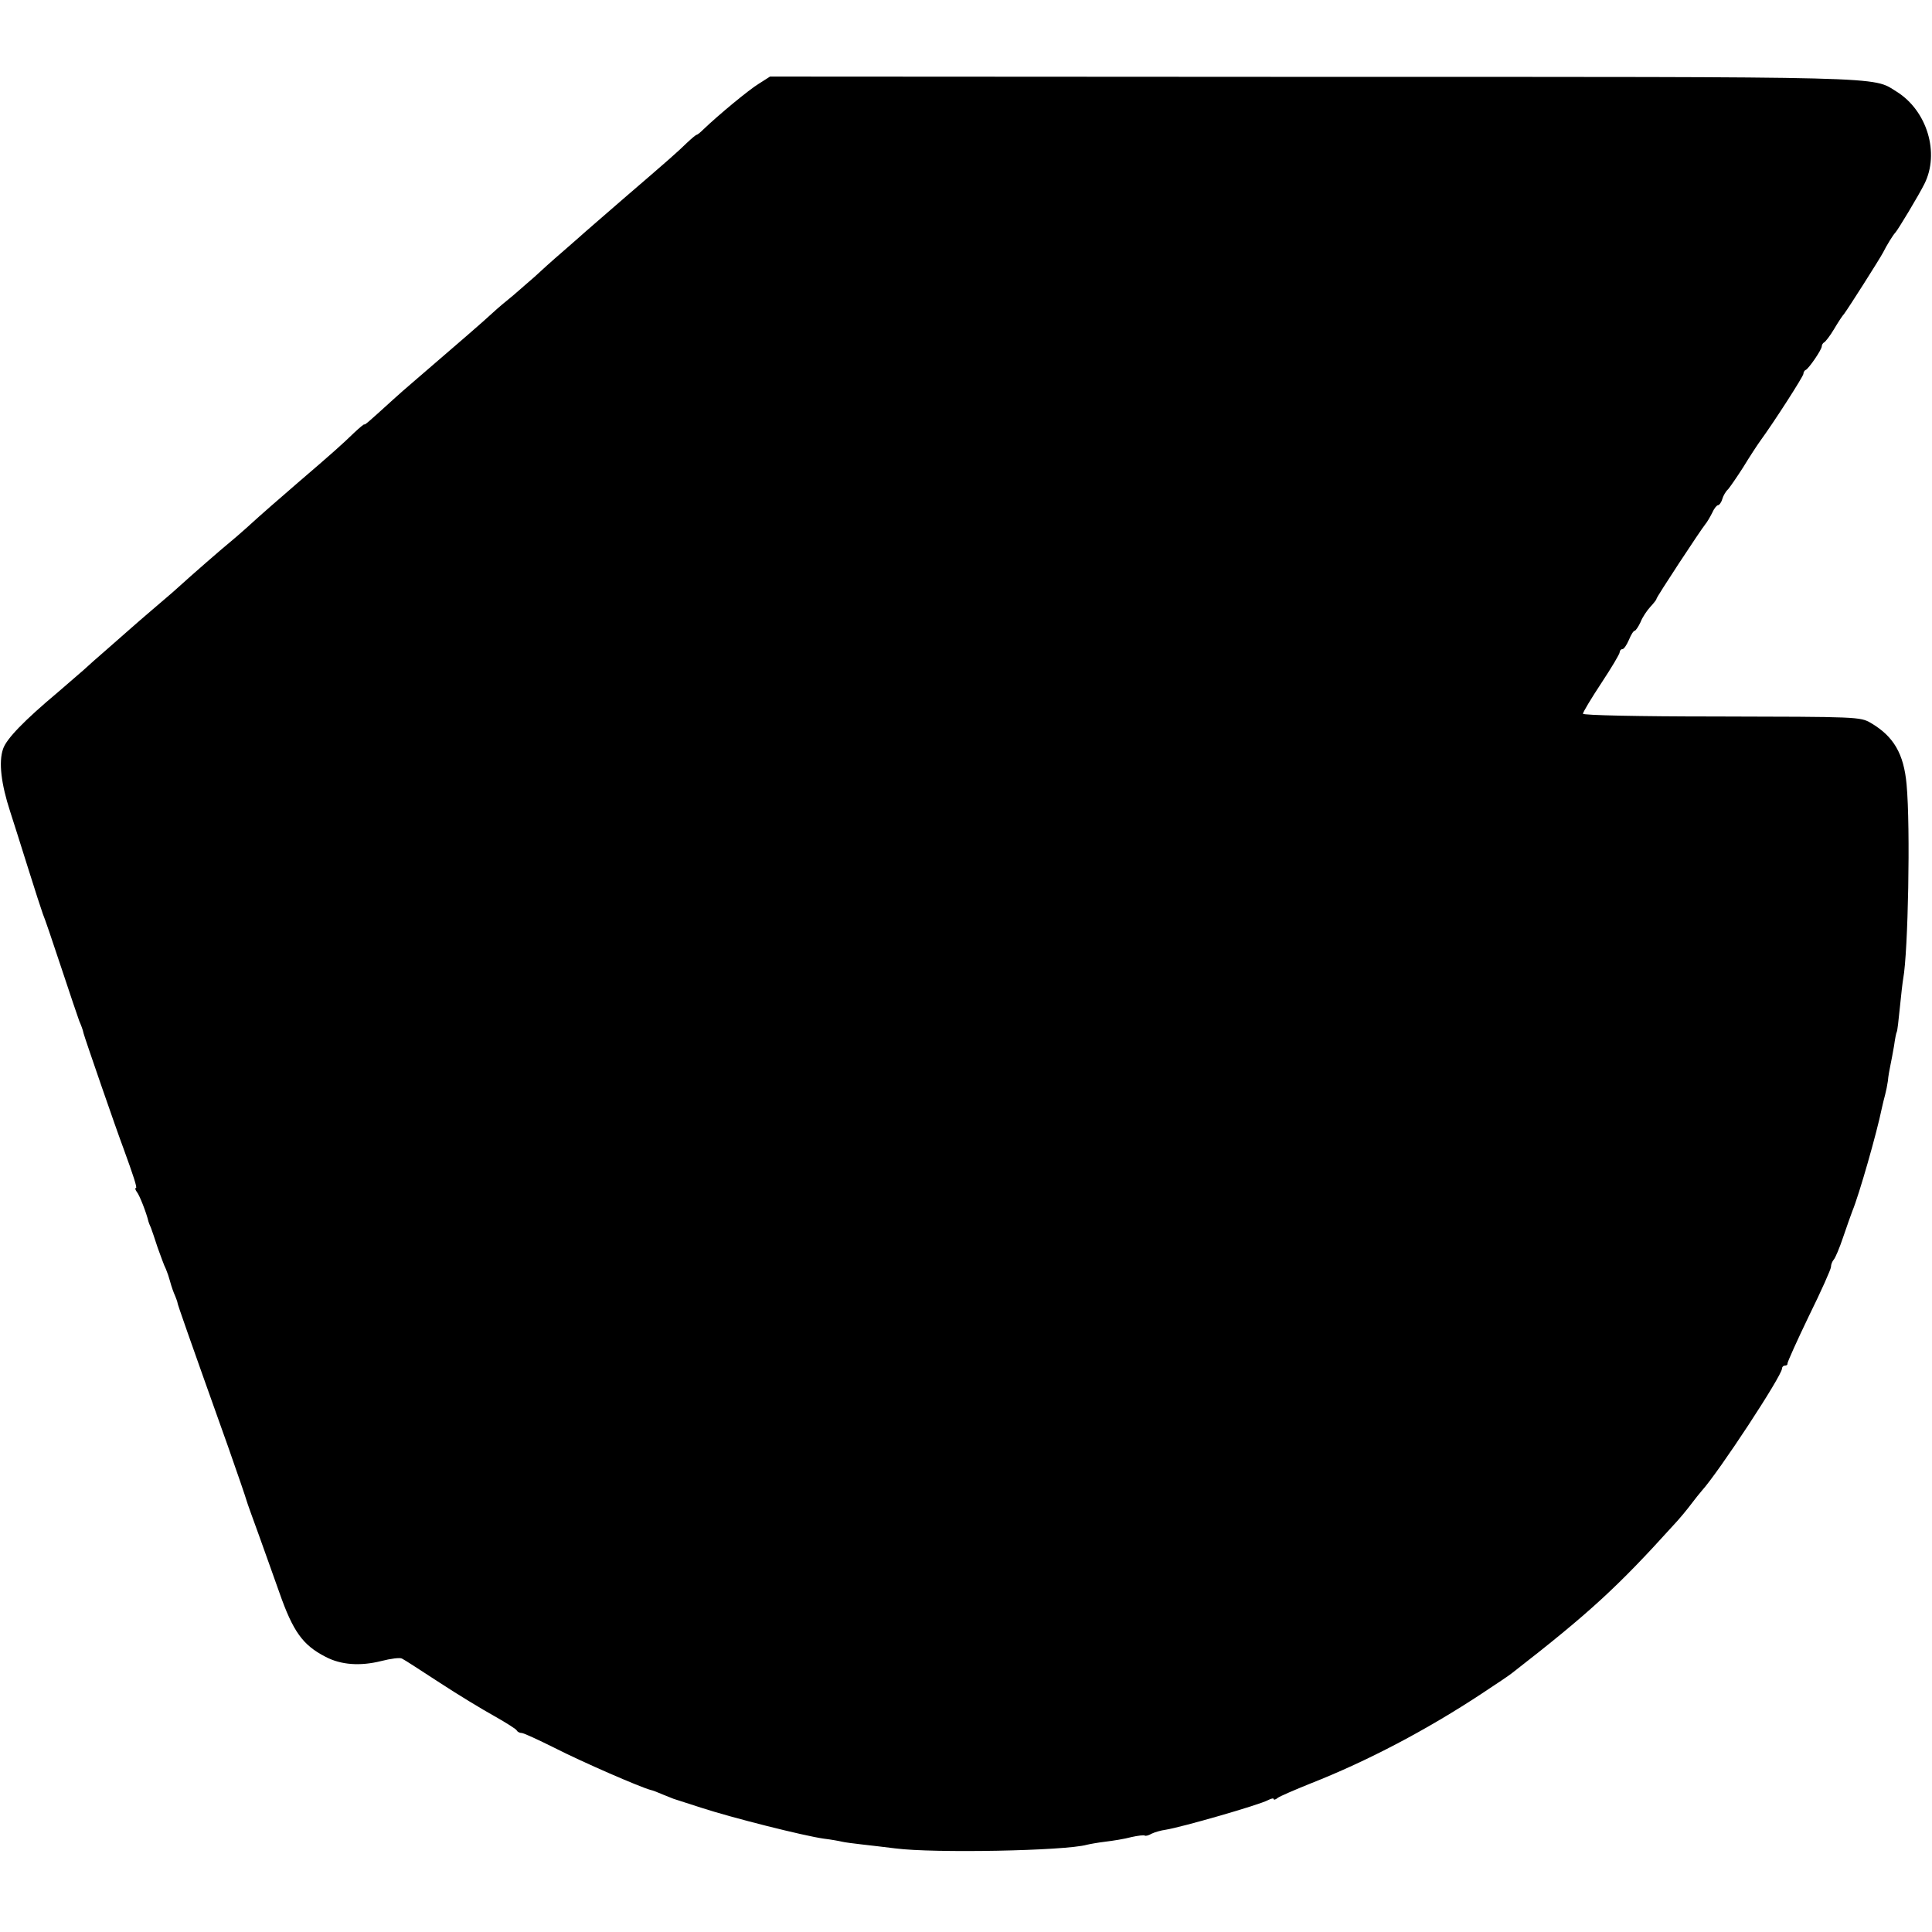 <?xml version="1.0" standalone="no"?>
<!DOCTYPE svg PUBLIC "-//W3C//DTD SVG 20010904//EN"
 "http://www.w3.org/TR/2001/REC-SVG-20010904/DTD/svg10.dtd">
<svg version="1.0" xmlns="http://www.w3.org/2000/svg"
 width="631pt" height="631pt" viewBox="0 0 631 631"
 preserveAspectRatio="xMidYMid meet">
<g transform="translate(0,631) scale(0.1,-0.1)"
fill="#000000" stroke="none">
<path d="M2479 6037 c-33 -20 -133 -103 -181 -149 -10 -10 -20 -18 -22 -18 -3
0 -17 -12 -33 -27 -32 -31 -51 -48 -208 -183 -60 -52 -115 -100 -121 -105 -6
-6 -40 -35 -74 -65 -35 -30 -77 -68 -94 -84 -17 -15 -48 -42 -69 -60 -21 -17
-51 -42 -66 -56 -32 -30 -118 -104 -247 -215 -32 -27 -68 -59 -80 -70 -77 -70
-94 -85 -94 -81 0 2 -15 -10 -33 -27 -37 -36 -75 -70 -179 -159 -75 -65 -117
-101 -174 -153 -18 -16 -42 -37 -52 -45 -20 -16 -126 -108 -172 -150 -15 -14
-52 -45 -81 -70 -29 -25 -63 -54 -75 -65 -12 -11 -46 -40 -74 -65 -29 -25 -64
-56 -79 -70 -16 -14 -52 -45 -81 -70 -112 -94 -169 -153 -180 -186 -15 -43 -6
-115 23 -204 8 -25 34 -106 57 -180 23 -74 46 -144 50 -155 5 -11 32 -90 60
-175 28 -85 55 -164 59 -175 5 -11 12 -29 14 -40 4 -16 108 -317 130 -375 32
-88 46 -130 41 -130 -4 0 -2 -6 3 -13 8 -9 31 -67 38 -97 1 -3 4 -12 8 -20 3
-8 13 -37 22 -65 10 -27 21 -59 27 -70 5 -12 10 -27 12 -35 2 -8 8 -28 14 -43
7 -16 12 -30 12 -33 0 -4 32 -96 165 -469 31 -88 58 -167 60 -175 2 -8 21 -60
41 -115 20 -55 49 -138 66 -185 45 -129 77 -173 151 -211 51 -27 114 -31 182
-14 31 8 62 12 68 8 7 -3 62 -39 122 -78 61 -40 142 -89 180 -110 39 -22 72
-43 73 -47 2 -4 9 -8 16 -8 6 0 54 -22 106 -48 92 -47 281 -129 315 -138 6 -1
24 -8 40 -15 17 -7 32 -13 35 -14 3 -1 43 -14 90 -29 101 -33 336 -92 400
-101 25 -3 52 -8 60 -10 8 -2 38 -6 65 -9 28 -3 77 -9 110 -13 124 -16 554 -8
625 12 8 2 35 7 60 10 25 3 63 9 85 15 22 5 41 7 44 5 2 -2 12 0 22 6 10 5 31
11 46 13 51 8 306 81 335 97 10 5 18 7 18 3 0 -3 6 -2 13 4 6 5 55 26 107 47
188 74 381 176 560 294 47 31 92 61 100 68 251 195 344 281 524 480 21 22 47
54 59 70 12 16 28 36 35 44 56 62 262 376 262 399 0 5 4 10 10 10 5 0 9 3 8 7
0 5 31 74 70 155 40 81 72 153 72 160 0 8 4 18 9 24 5 5 19 38 31 74 12 36 26
74 30 85 22 53 80 256 96 335 3 14 8 34 11 45 3 11 7 31 9 45 1 14 5 36 8 50
3 13 8 42 12 64 3 22 7 43 9 46 2 3 6 39 10 79 4 41 9 84 11 95 16 86 24 494
11 634 -9 100 -42 157 -117 201 -35 20 -41 20 -507 21 -253 0 -433 4 -433 9 0
5 27 50 60 100 33 50 60 95 60 101 0 5 4 10 9 10 5 0 14 14 21 30 7 17 15 30
19 30 3 0 12 13 19 28 6 16 21 38 32 50 11 12 20 23 20 26 0 6 145 226 159
243 6 7 16 24 23 38 6 14 15 25 19 25 4 0 11 9 14 20 3 11 12 26 19 32 6 7 29
40 50 73 20 33 45 71 55 85 44 60 141 211 141 219 0 5 3 11 8 13 10 5 52 66
52 77 0 5 4 11 8 13 4 2 19 21 32 43 13 22 28 45 33 50 13 17 116 179 127 200
12 24 33 58 40 65 8 8 76 121 95 159 51 101 9 240 -91 302 -81 50 -1 48 -1902
48 l-1777 1 -36 -23z"/>
</g>
</svg>
